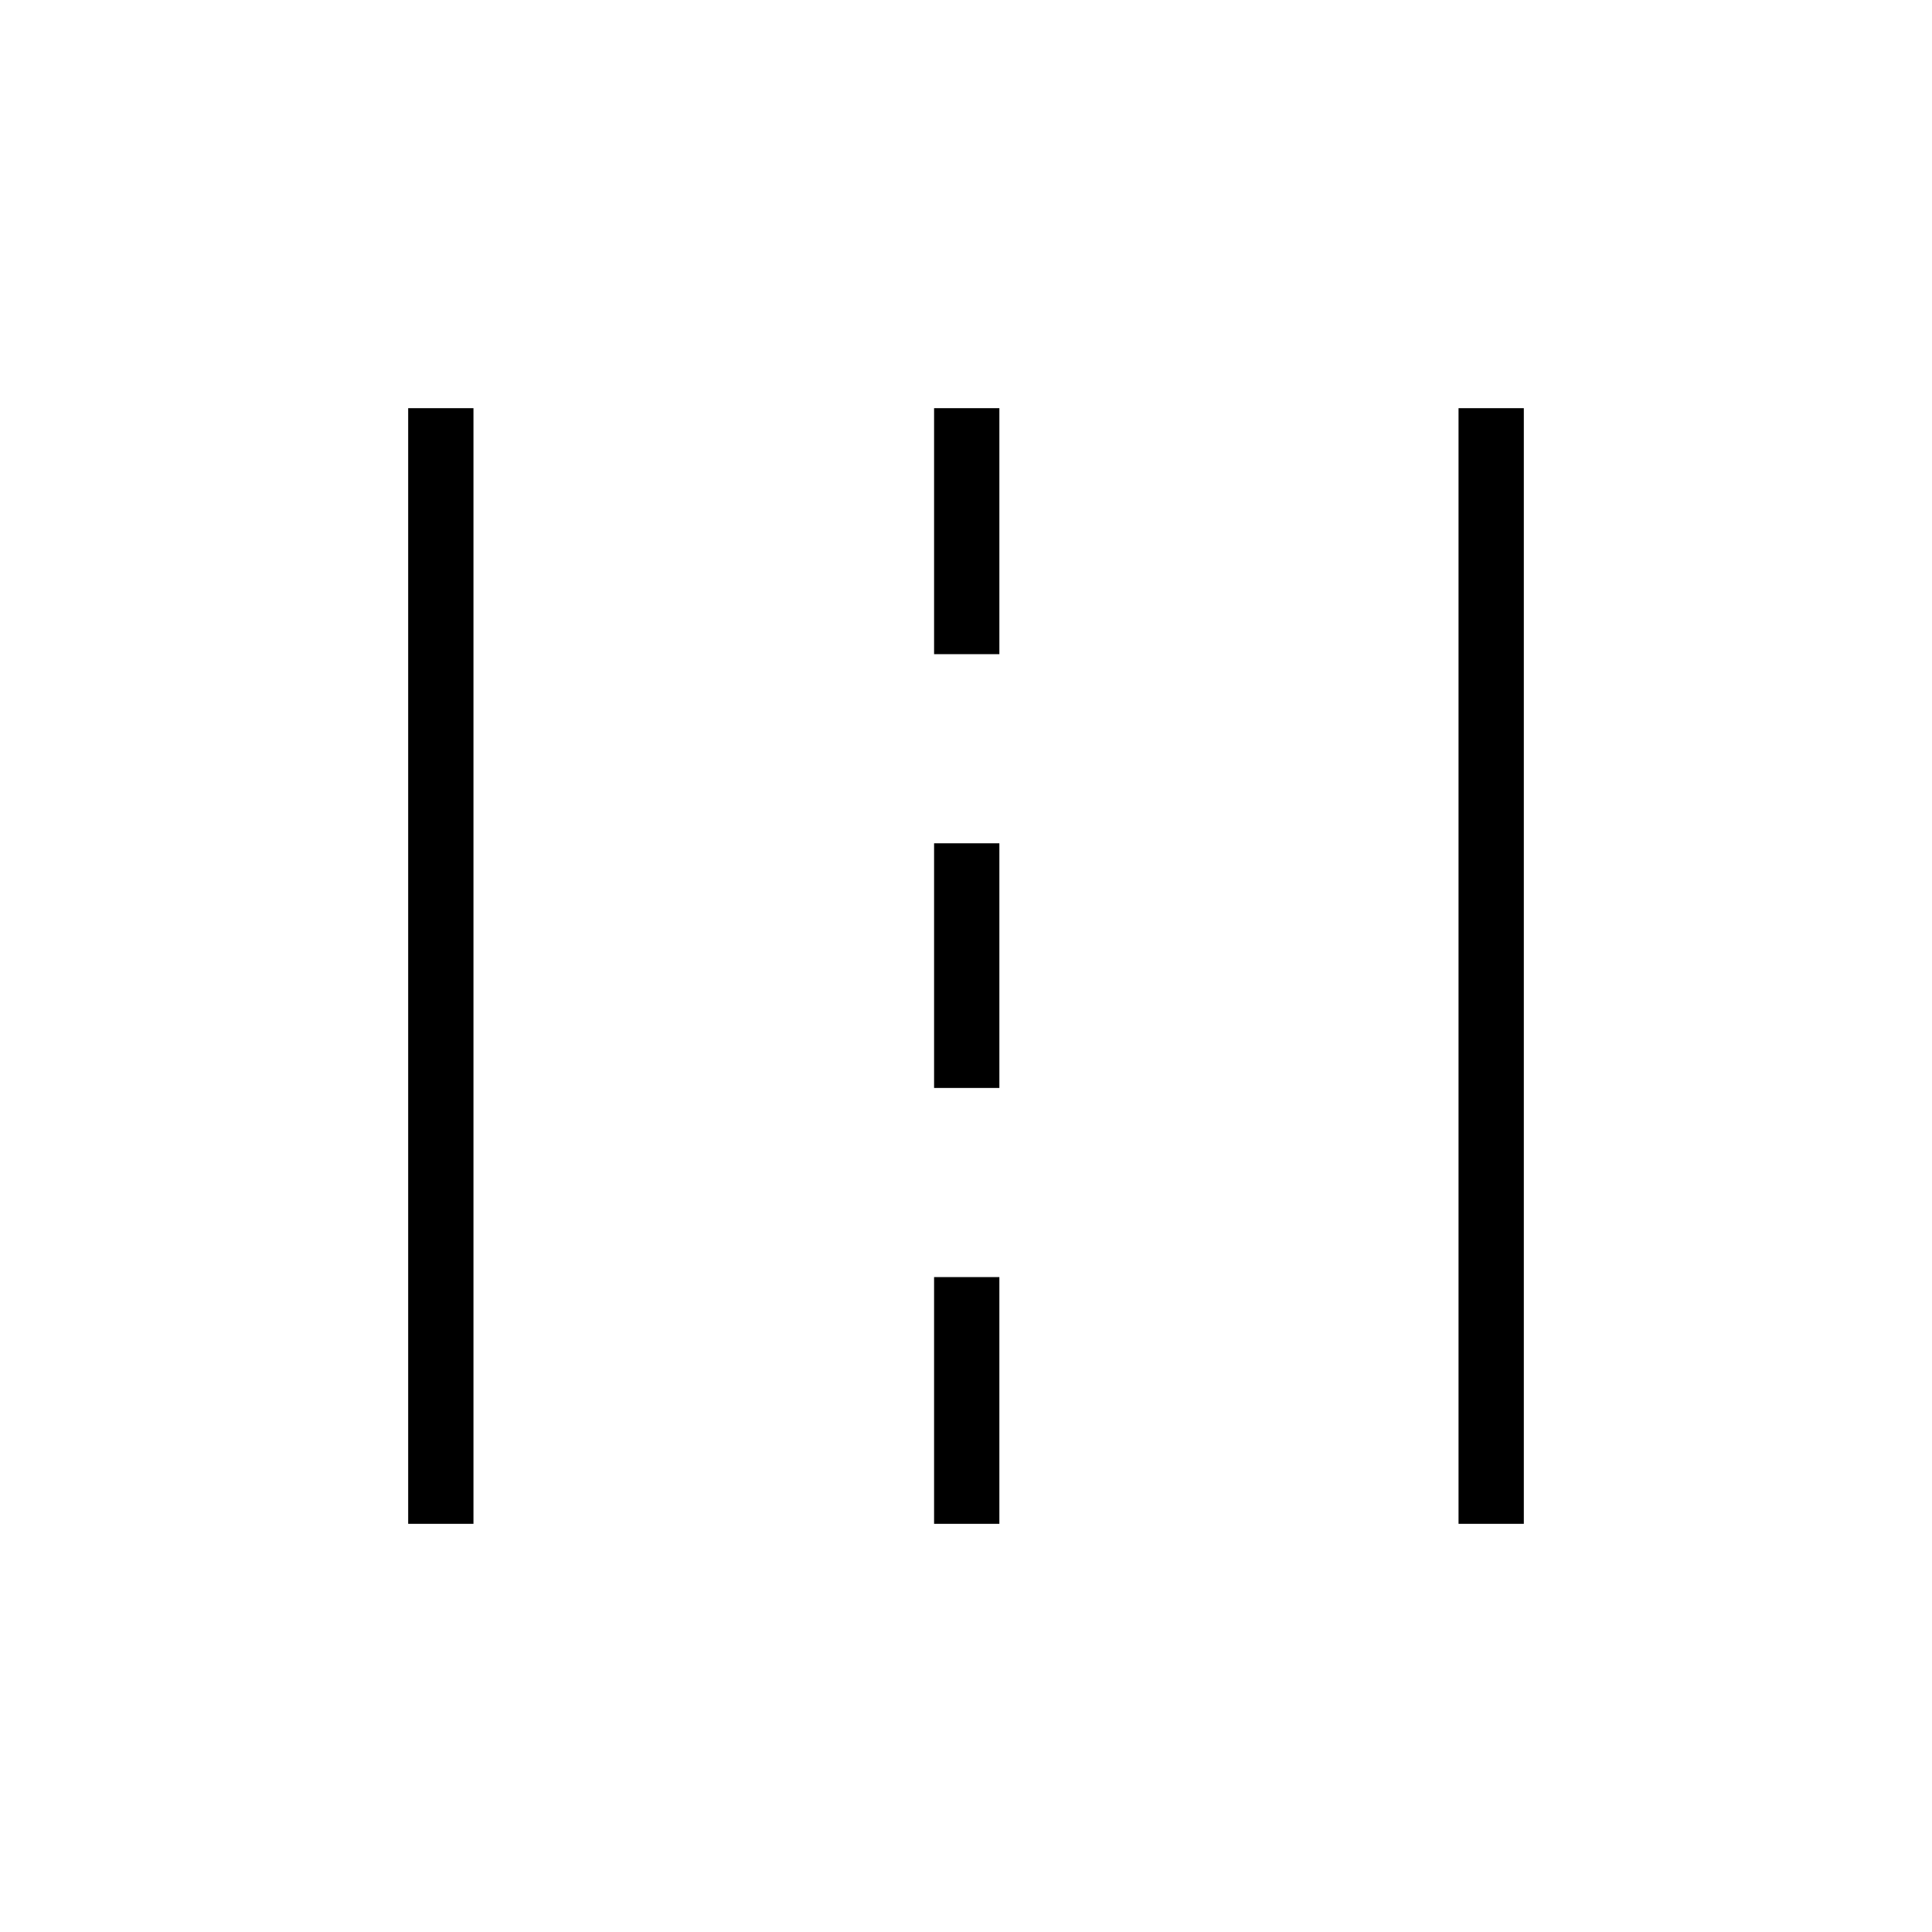 <svg xmlns="http://www.w3.org/2000/svg" height="40" viewBox="0 -960 960 960" width="40"><path d="M202.82-202.82v-554.36h32.44v554.36h-32.44Zm261.32 0v-122.6h32.44v122.6h-32.44Zm260.6 0v-554.36h32.44v554.36h-32.44ZM464.14-419.4v-121.57h32.44v121.57h-32.44Zm0-215.55v-122.23h32.44v122.23h-32.44Z"/></svg>